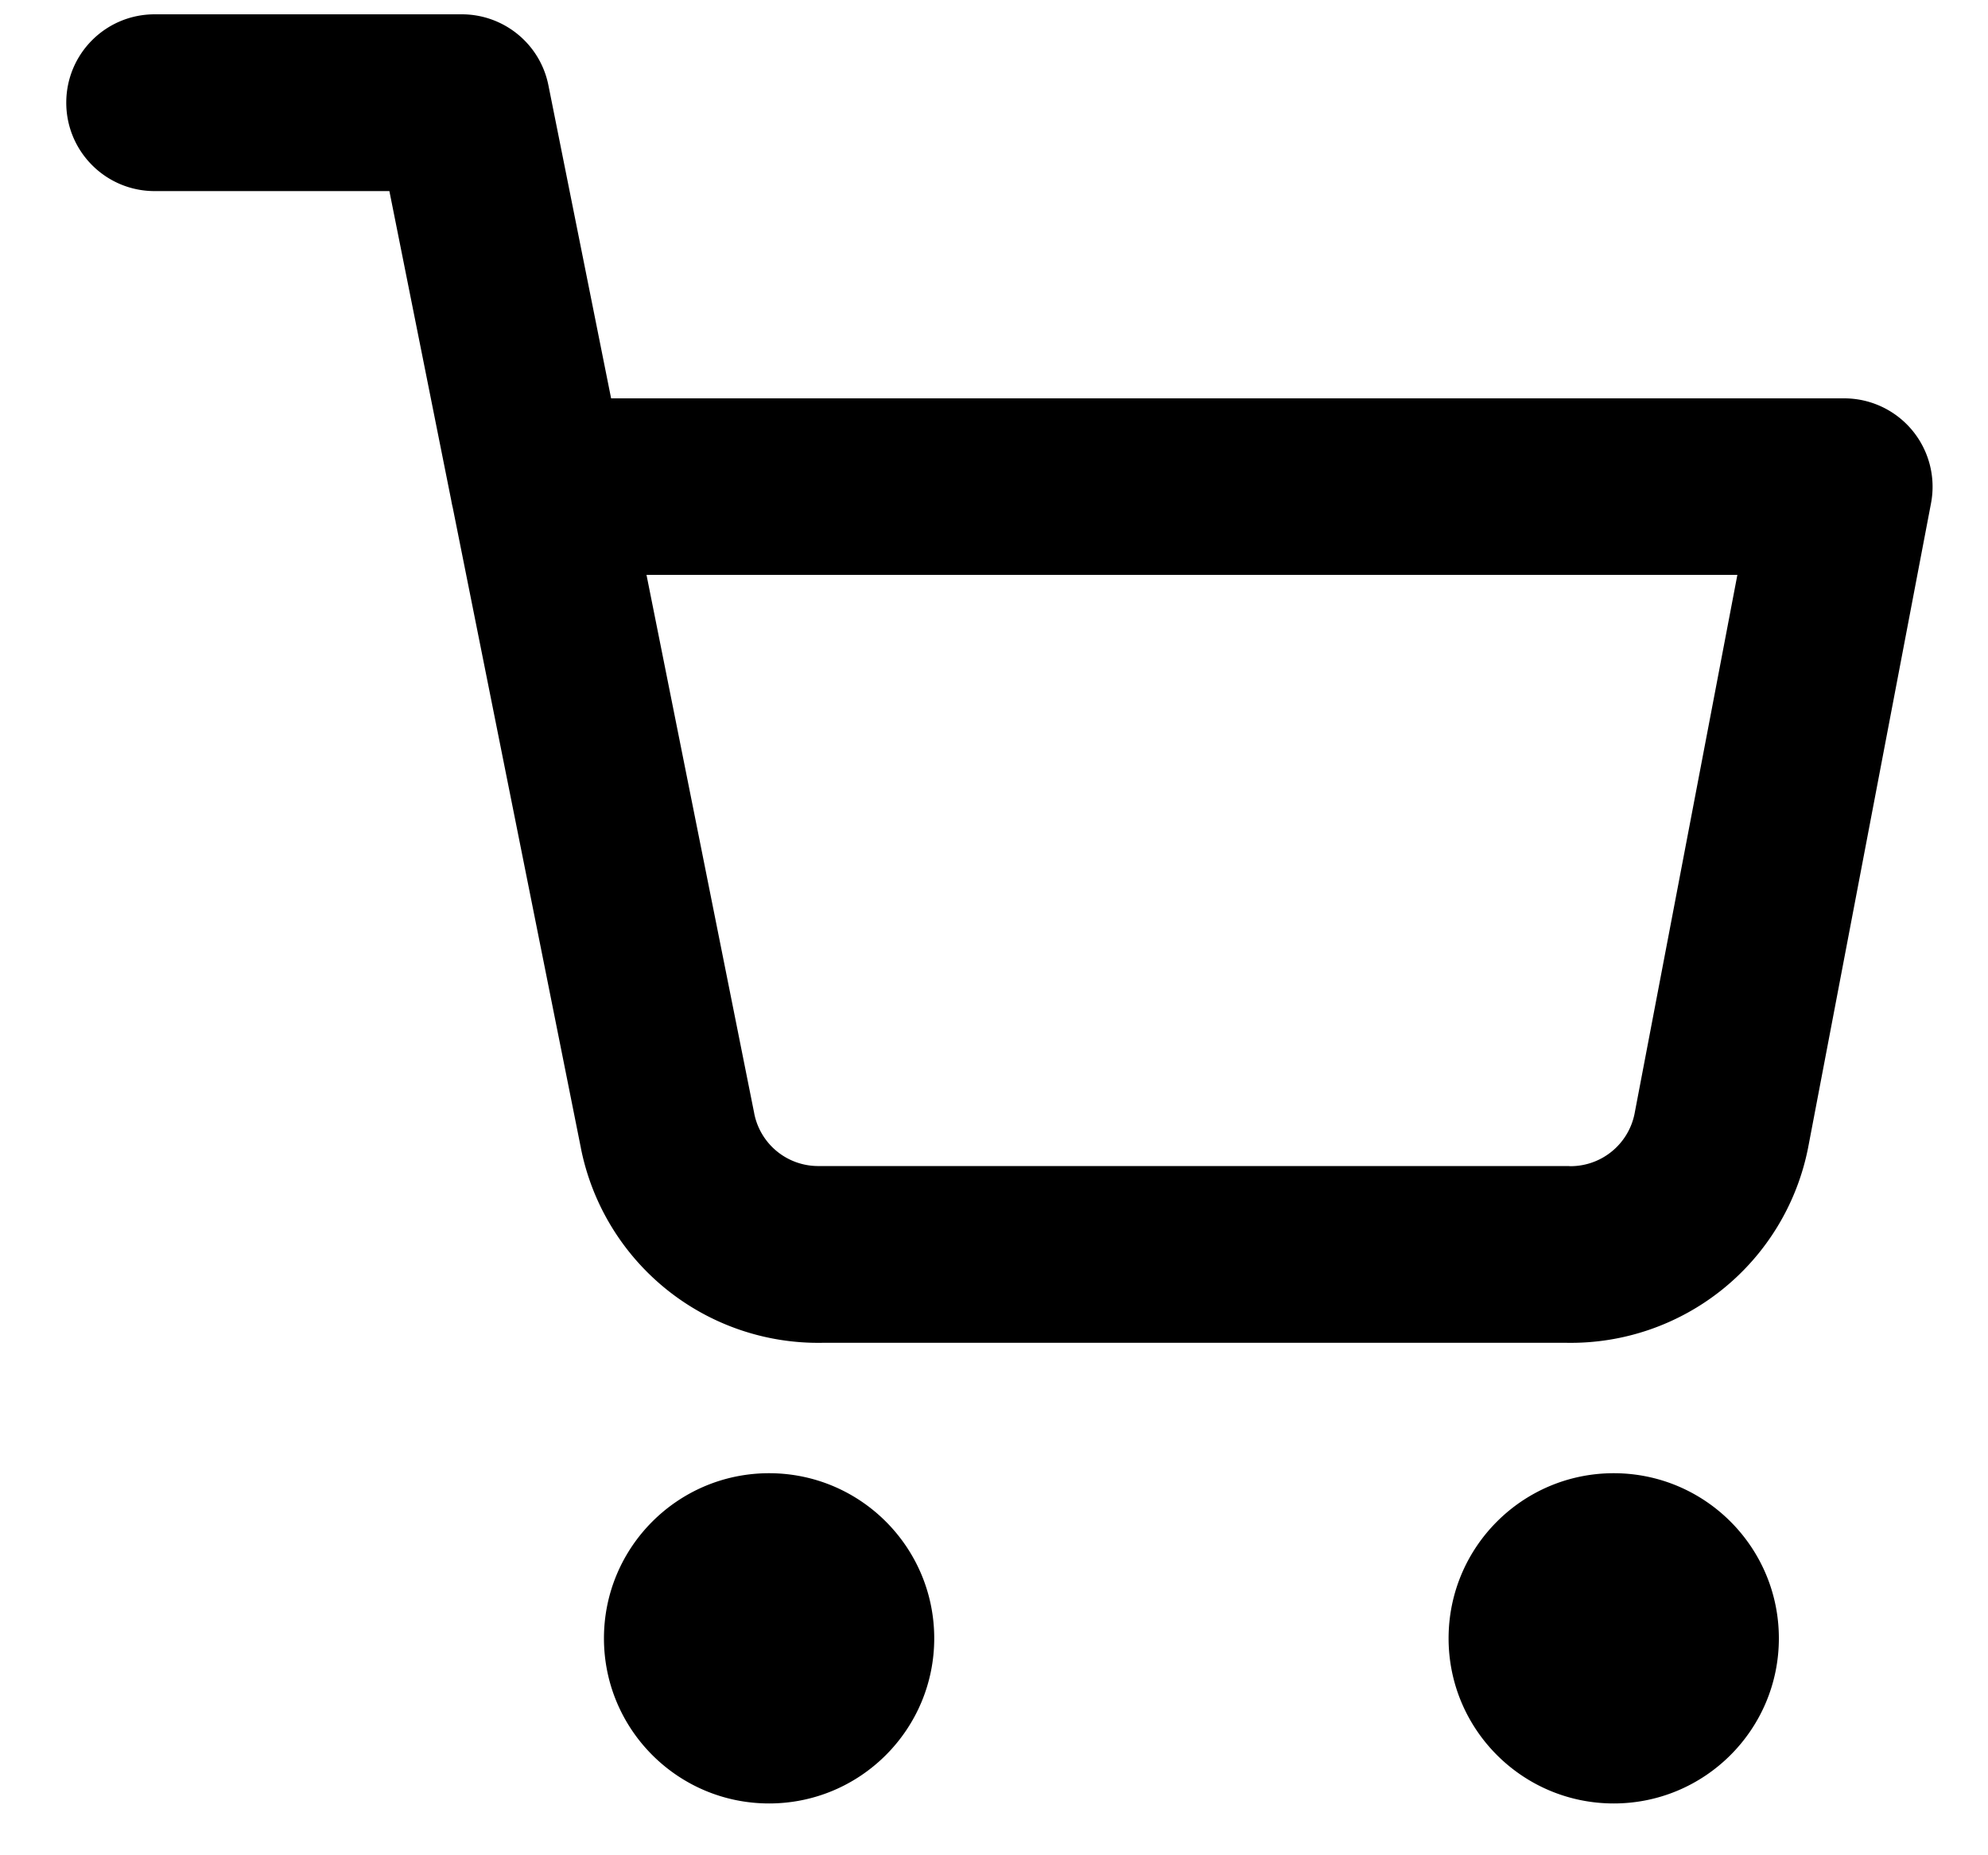 <svg width="15" height="14" fill="currentColor" xmlns="http://www.w3.org/2000/svg"><path fill-rule="evenodd" clip-rule="evenodd" d="M1.167.108C.798.108.5.406.5.775c0 .368.298.667.667.667h1.771l.467 2.335a.664.664 0 0 0 .011.053l.967 4.833 0.0.001a1.826 1.826 0 0 0 .646 1.066 1.826 1.826 0 0 0 1.173.403h5.621a1.826 1.826 0 0 0 1.173-.403 1.826 1.826 0 0 0 .646-1.066l.001-.005.927-4.861a.667.667 0 0 0-.141-.55.667.667 0 0 0-.514-.242H4.611L4.138.644C4.076.332 3.802.108 3.484.108H1.167Zm4.524 8.294-.813-4.064h8.231l-.776 4.067a.492.492 0 0 1-.174.286.492.492 0 0 1-.318.109V8.799H6.196v-0l-.013 0a.492.492 0 0 1-.492-.396l-0-.001ZM4.557 12.363c0-.688.558-1.246 1.246-1.246.688 0 1.246.558 1.246 1.246 0 .688-.558 1.246-1.246 1.246-.688 0-1.246-.558-1.246-1.246Zm6.373 0c0-.688.558-1.246 1.246-1.246.688 0 1.246.558 1.246 1.246 0 .688-.558 1.246-1.246 1.246-.688 0-1.246-.558-1.246-1.246Z"/></svg>